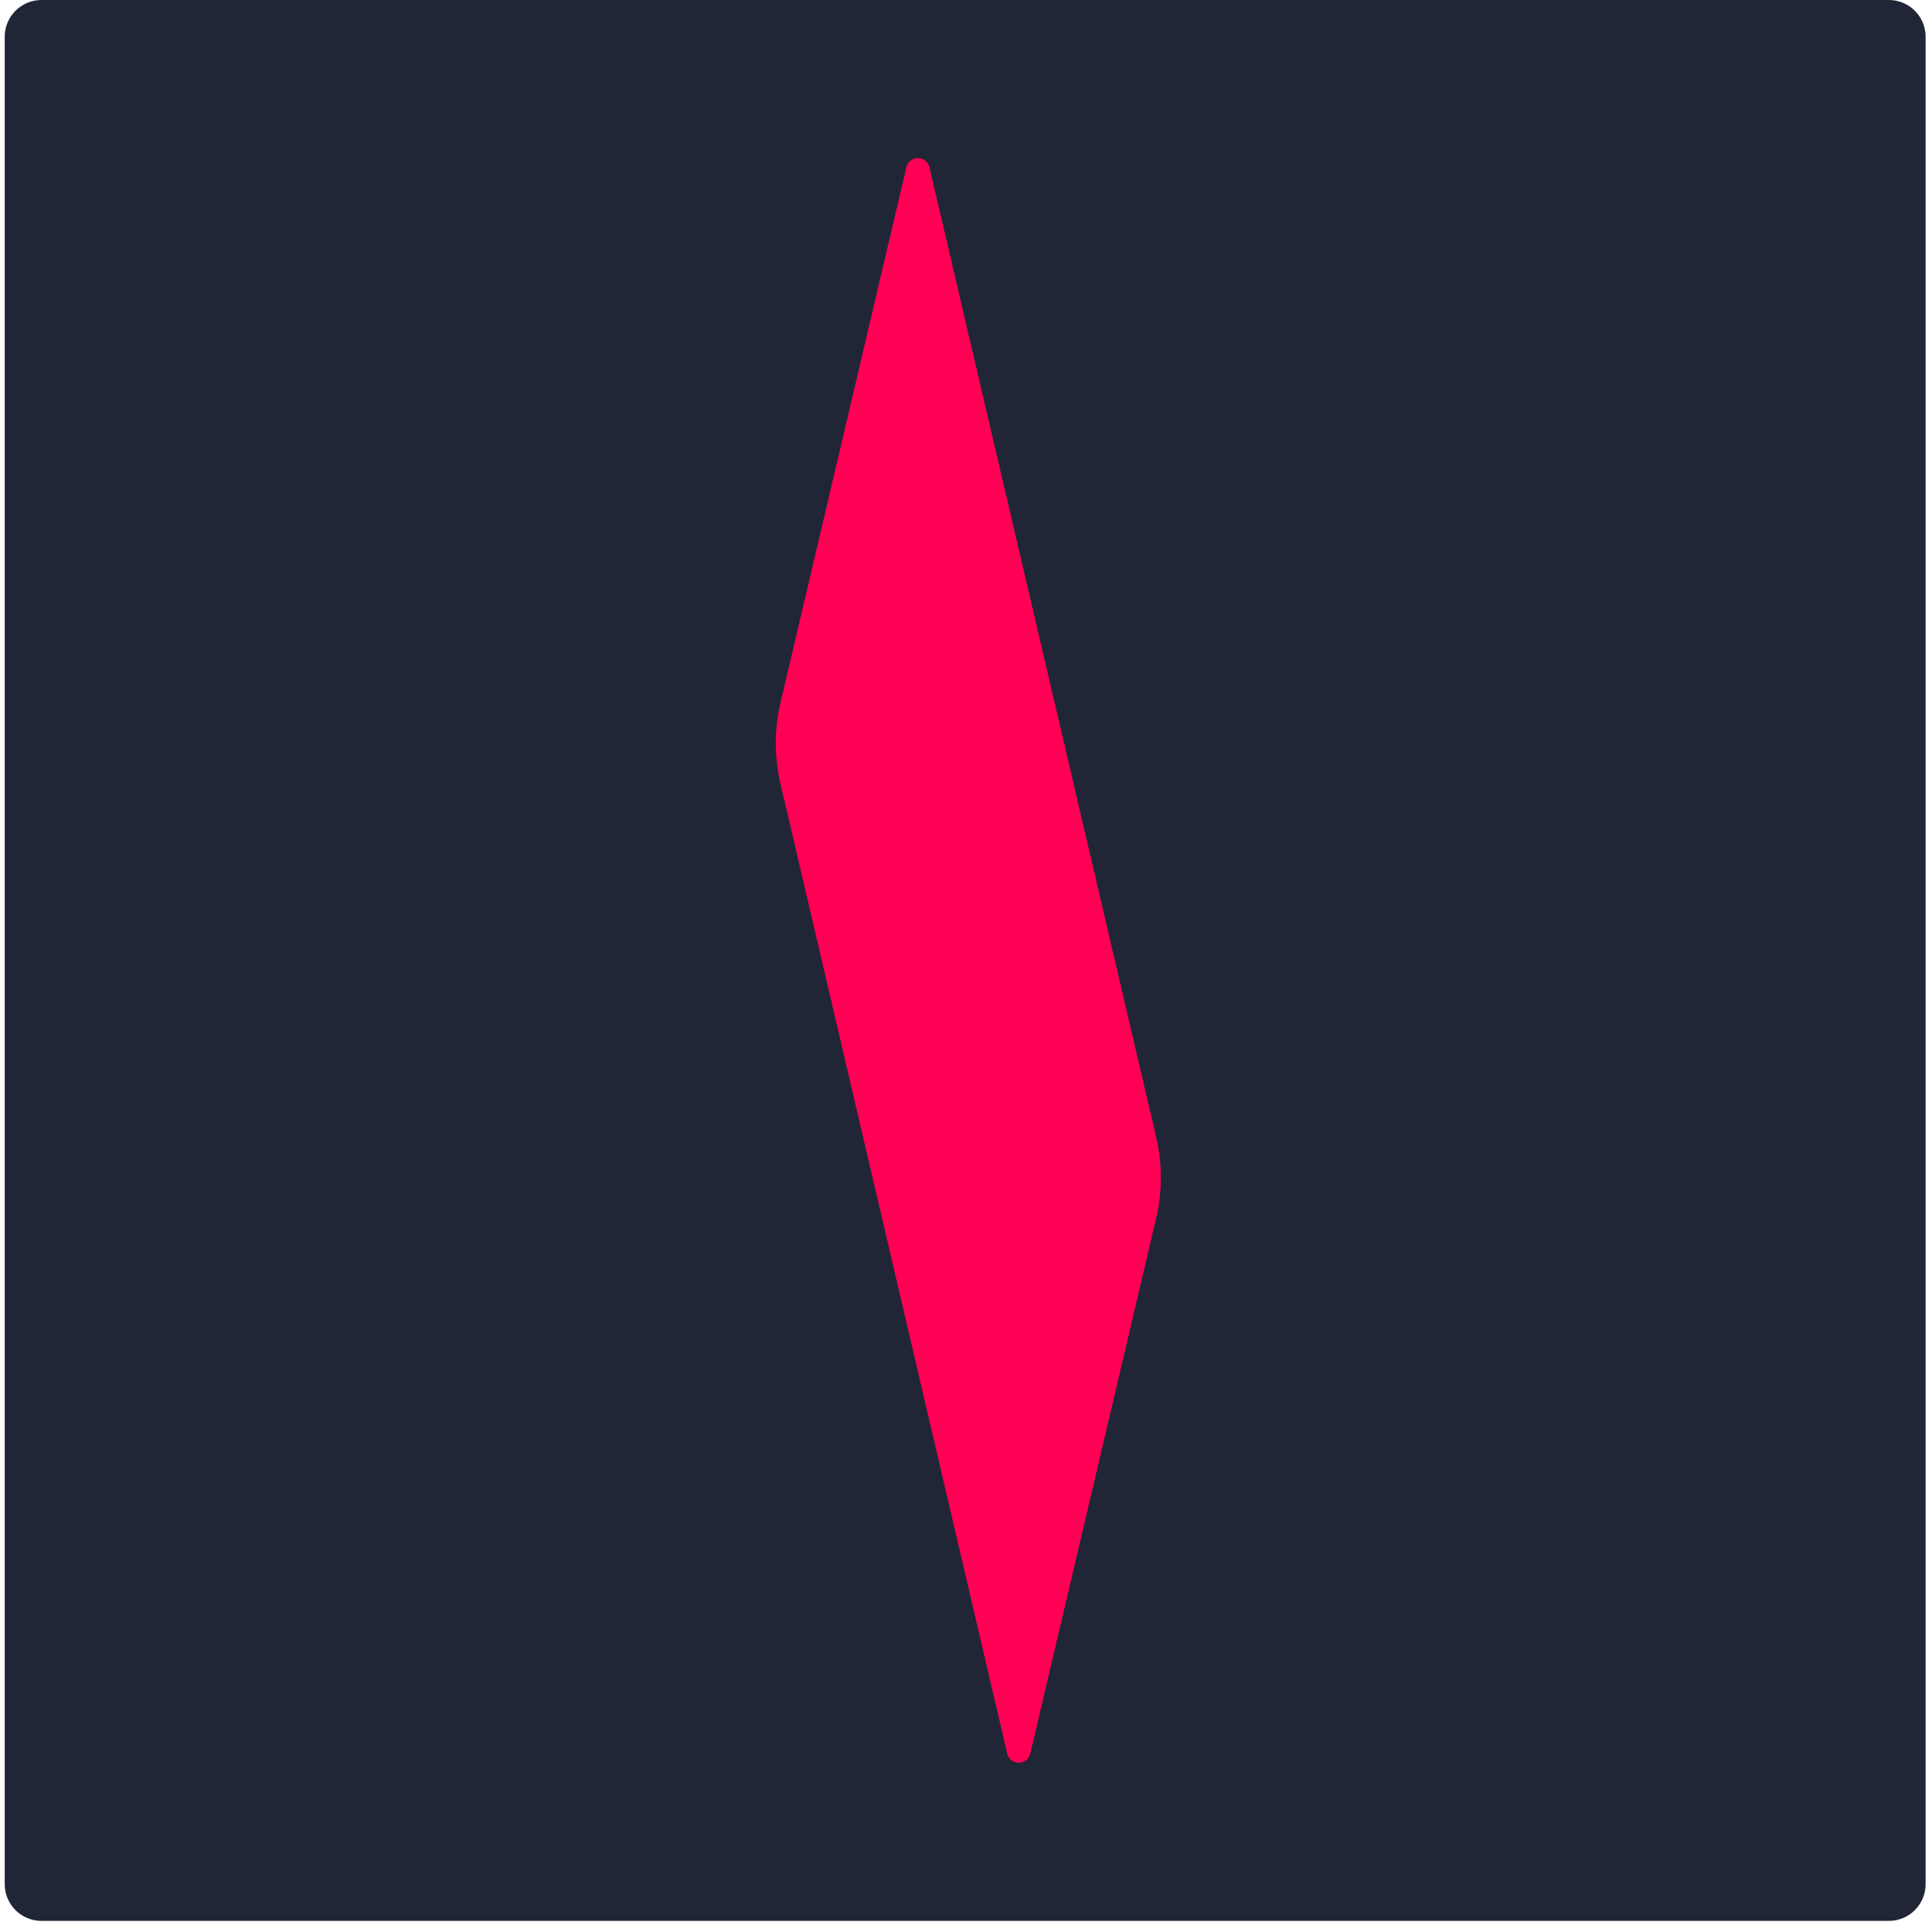 <svg width="145" height="145" viewBox="0 0 145 145" fill="none" xmlns="http://www.w3.org/2000/svg">
<path d="M0.354 141.409C0.354 142.932 1.589 144.166 3.112 144.166H141.763C143.286 144.166 144.521 142.932 144.521 141.409V2.757C144.521 1.235 143.286 -3.05176e-05 141.763 -3.05176e-05H3.112C1.589 -3.05176e-05 0.354 1.235 0.354 2.757V141.409Z" fill="#202636"/>
<path d="M68.025 12.553C68.24 11.638 69.542 11.639 69.756 12.554L86.774 85.35C87.242 87.351 87.24 89.434 86.77 91.435L77.323 131.614C77.108 132.528 75.807 132.527 75.593 131.613L58.575 58.816C58.107 56.815 58.108 54.732 58.579 52.731L68.025 12.553Z" fill="#FF0055"/>
</svg>
